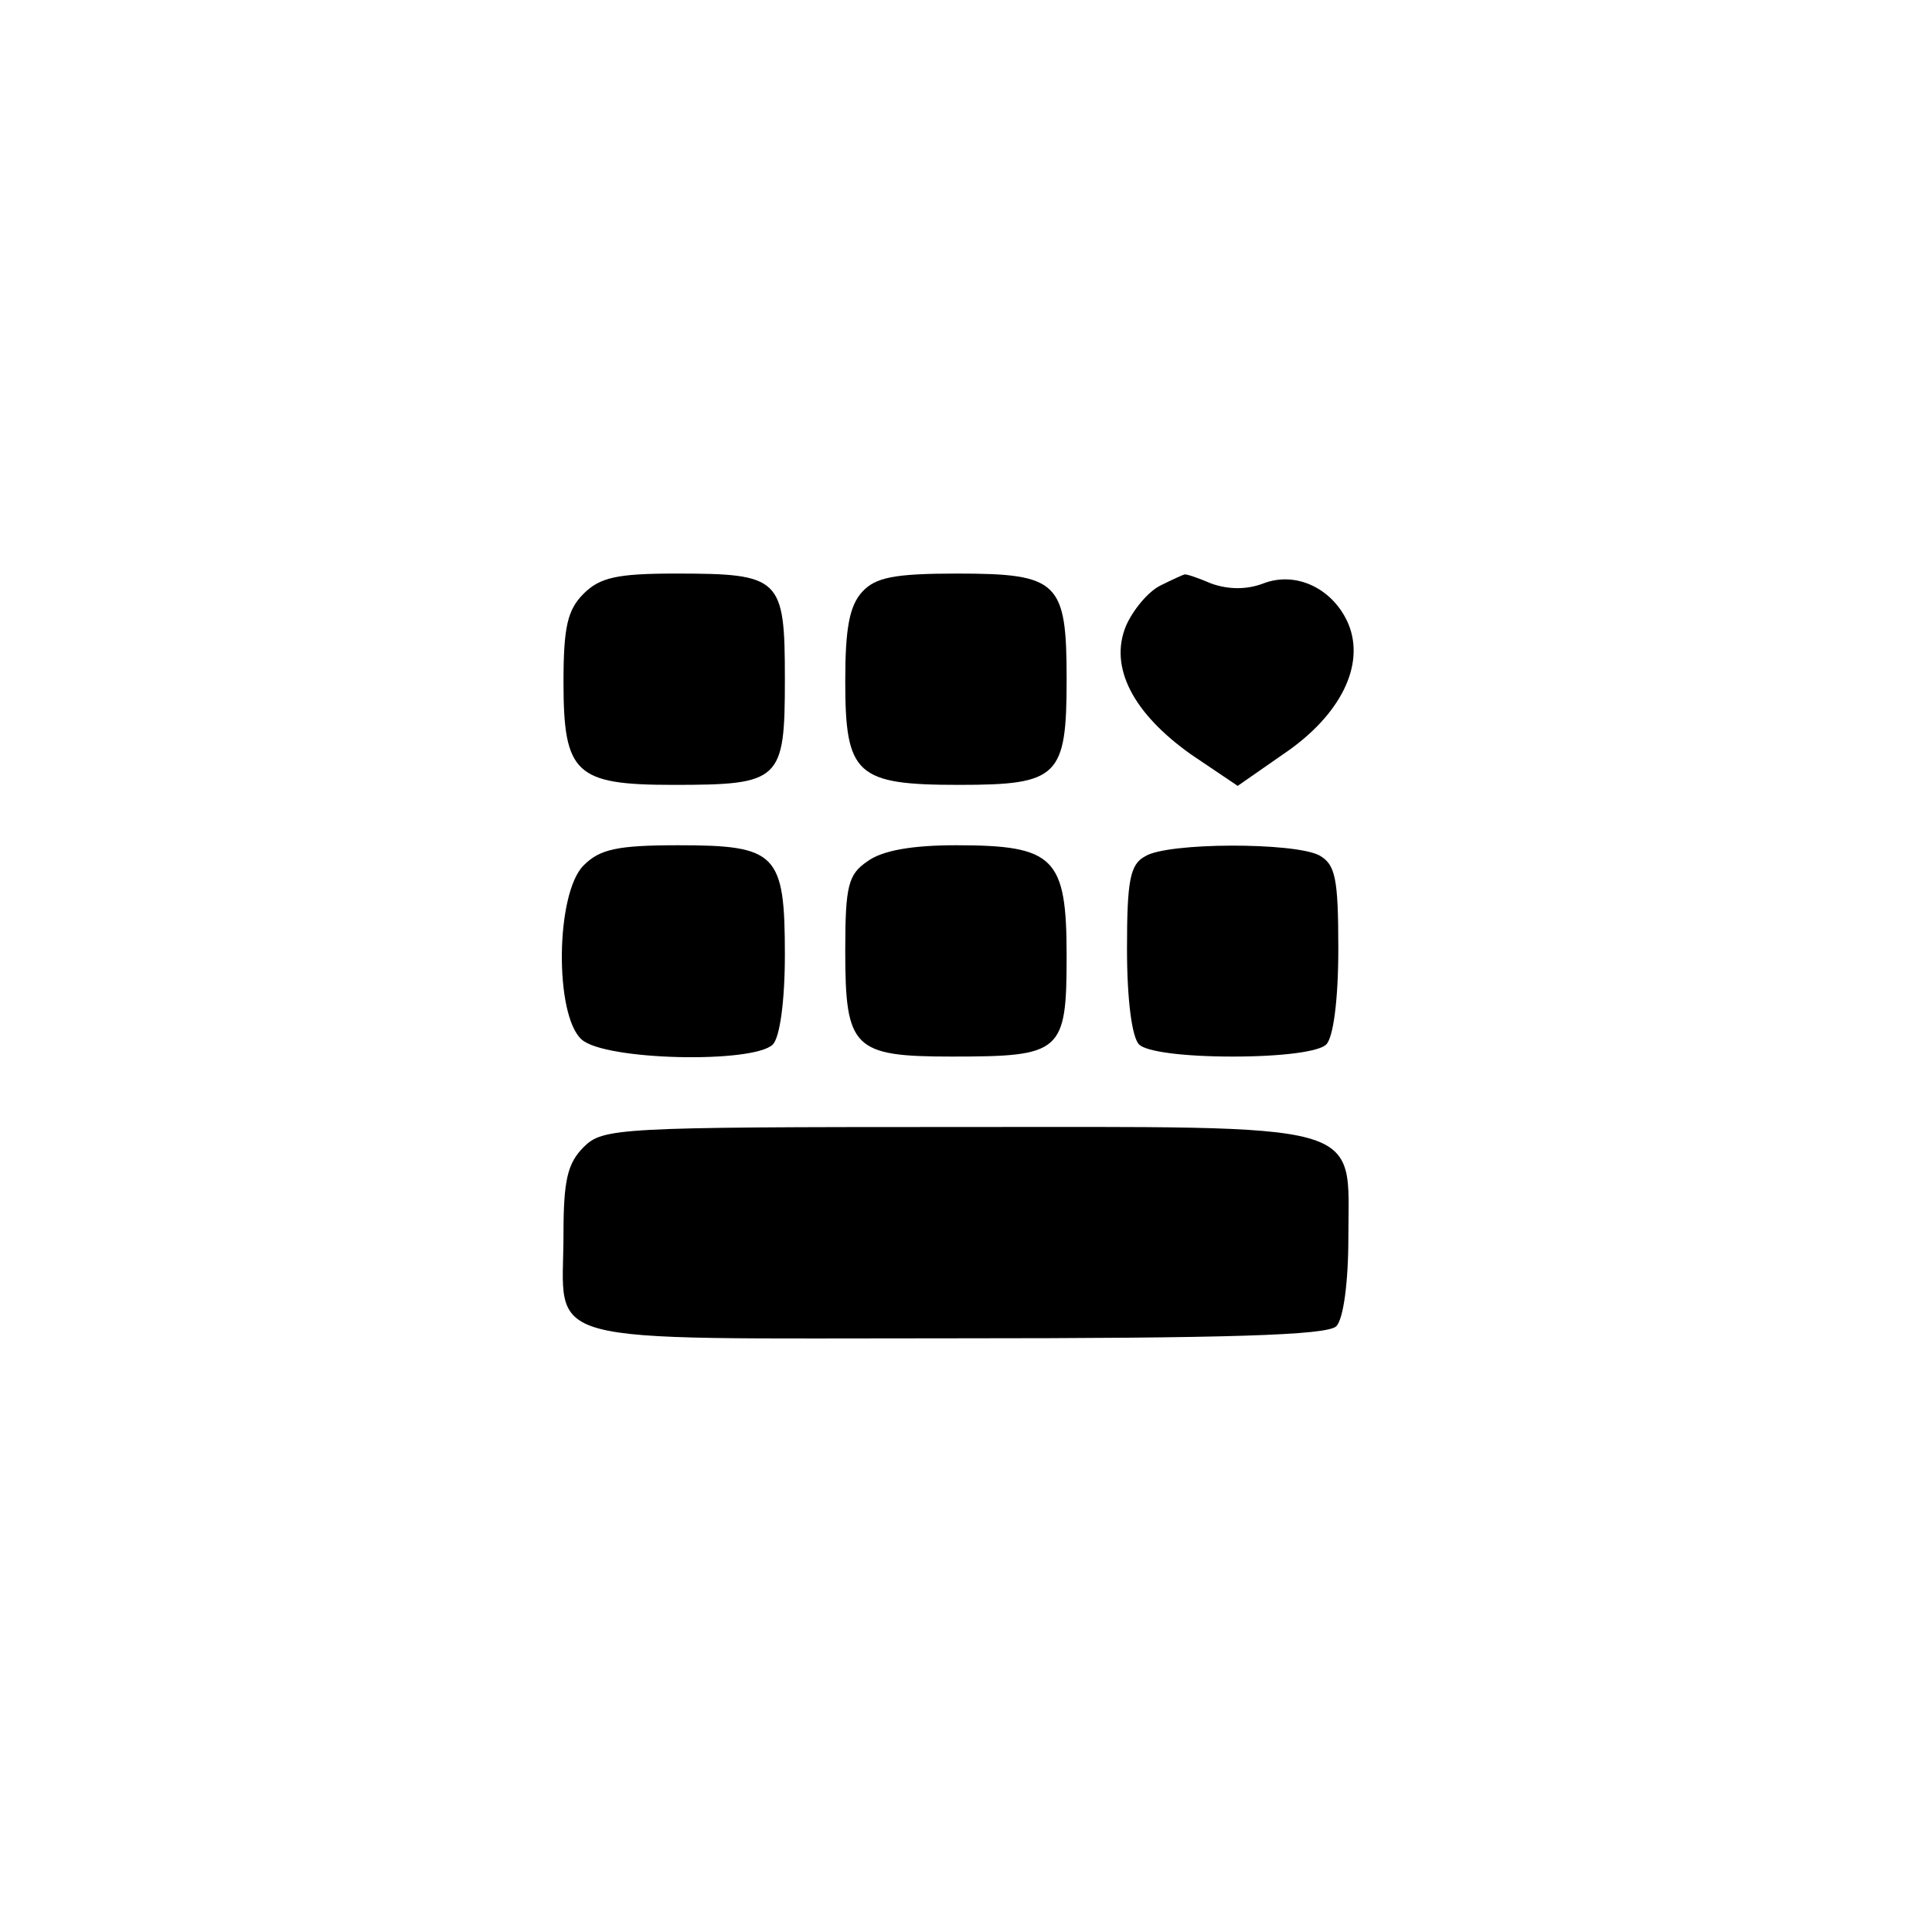 <?xml version="1.0" standalone="no"?>
<!DOCTYPE svg PUBLIC "-//W3C//DTD SVG 20010904//EN"
 "http://www.w3.org/TR/2001/REC-SVG-20010904/DTD/svg10.dtd">
<svg version="1.0" xmlns="http://www.w3.org/2000/svg"
 width="192pt" height="192pt" viewBox="0 0 192 192"
 preserveAspectRatio="xMidYMid meet">
<g transform="translate(0,192) scale(0.1,-0.1)"
fill="#000000" stroke="none">
811 c445 -92 729 -532 635 -987 -62 -301 -295 -546 -601 -630 -91 -26 -329
-26 -420 0 -291 80 -516 305 -596 596 -26 91 -26 329 0 420 120 433 542 692
982 601z"/>
<path d="M580 1330 c-16 -16 -20 -33 -20 -88 0 -91 12 -102 109 -102 107 0
111 4 111 105 0 101 -4 105 -109 105 -58 0 -75 -4 -91 -20z"/>
<path d="M857 1332 c-13 -14 -17 -37 -17 -89 0 -93 11 -103 113 -103 99 0 107
8 107 105 0 97 -8 105 -109 105 -63 0 -81 -4 -94 -18z"/>
<path d="M1153 1338 c-12 -6 -27 -24 -34 -40 -17 -41 7 -87 65 -128 l46 -31
46 32 c56 38 81 88 64 129 -15 35 -52 53 -85 40 -16 -6 -34 -6 -51 0 -14 6
-26 10 -27 9 -1 0 -12 -5 -24 -11z"/>
<path d="M580 1060 c-28 -28 -29 -149 -2 -173 23 -21 171 -24 190 -5 7 7 12
43 12 89 0 101 -8 109 -106 109 -61 0 -78 -4 -94 -20z"/>
<path d="M862 1064 c-19 -13 -22 -24 -22 -89 0 -97 8 -105 106 -105 109 0 114
4 114 100 0 98 -12 110 -110 110 -43 0 -73 -5 -88 -16z"/>
<path d="M1138 1069 c-15 -8 -18 -24 -18 -92 0 -51 5 -88 12 -95 7 -7 43 -12
93 -12 50 0 86 5 93 12 7 7 12 44 12 95 0 71 -3 84 -19 93 -25 13 -151 13
-173 -1z"/>
<path d="M580 780 c-16 -16 -20 -33 -20 -86 0 -113 -35 -104 388 -104 273 0
371 3 380 12 7 7 12 43 12 89 0 116 24 109 -392 109 -335 0 -349 -1 -368 -20z"/>
</g>
</svg>
